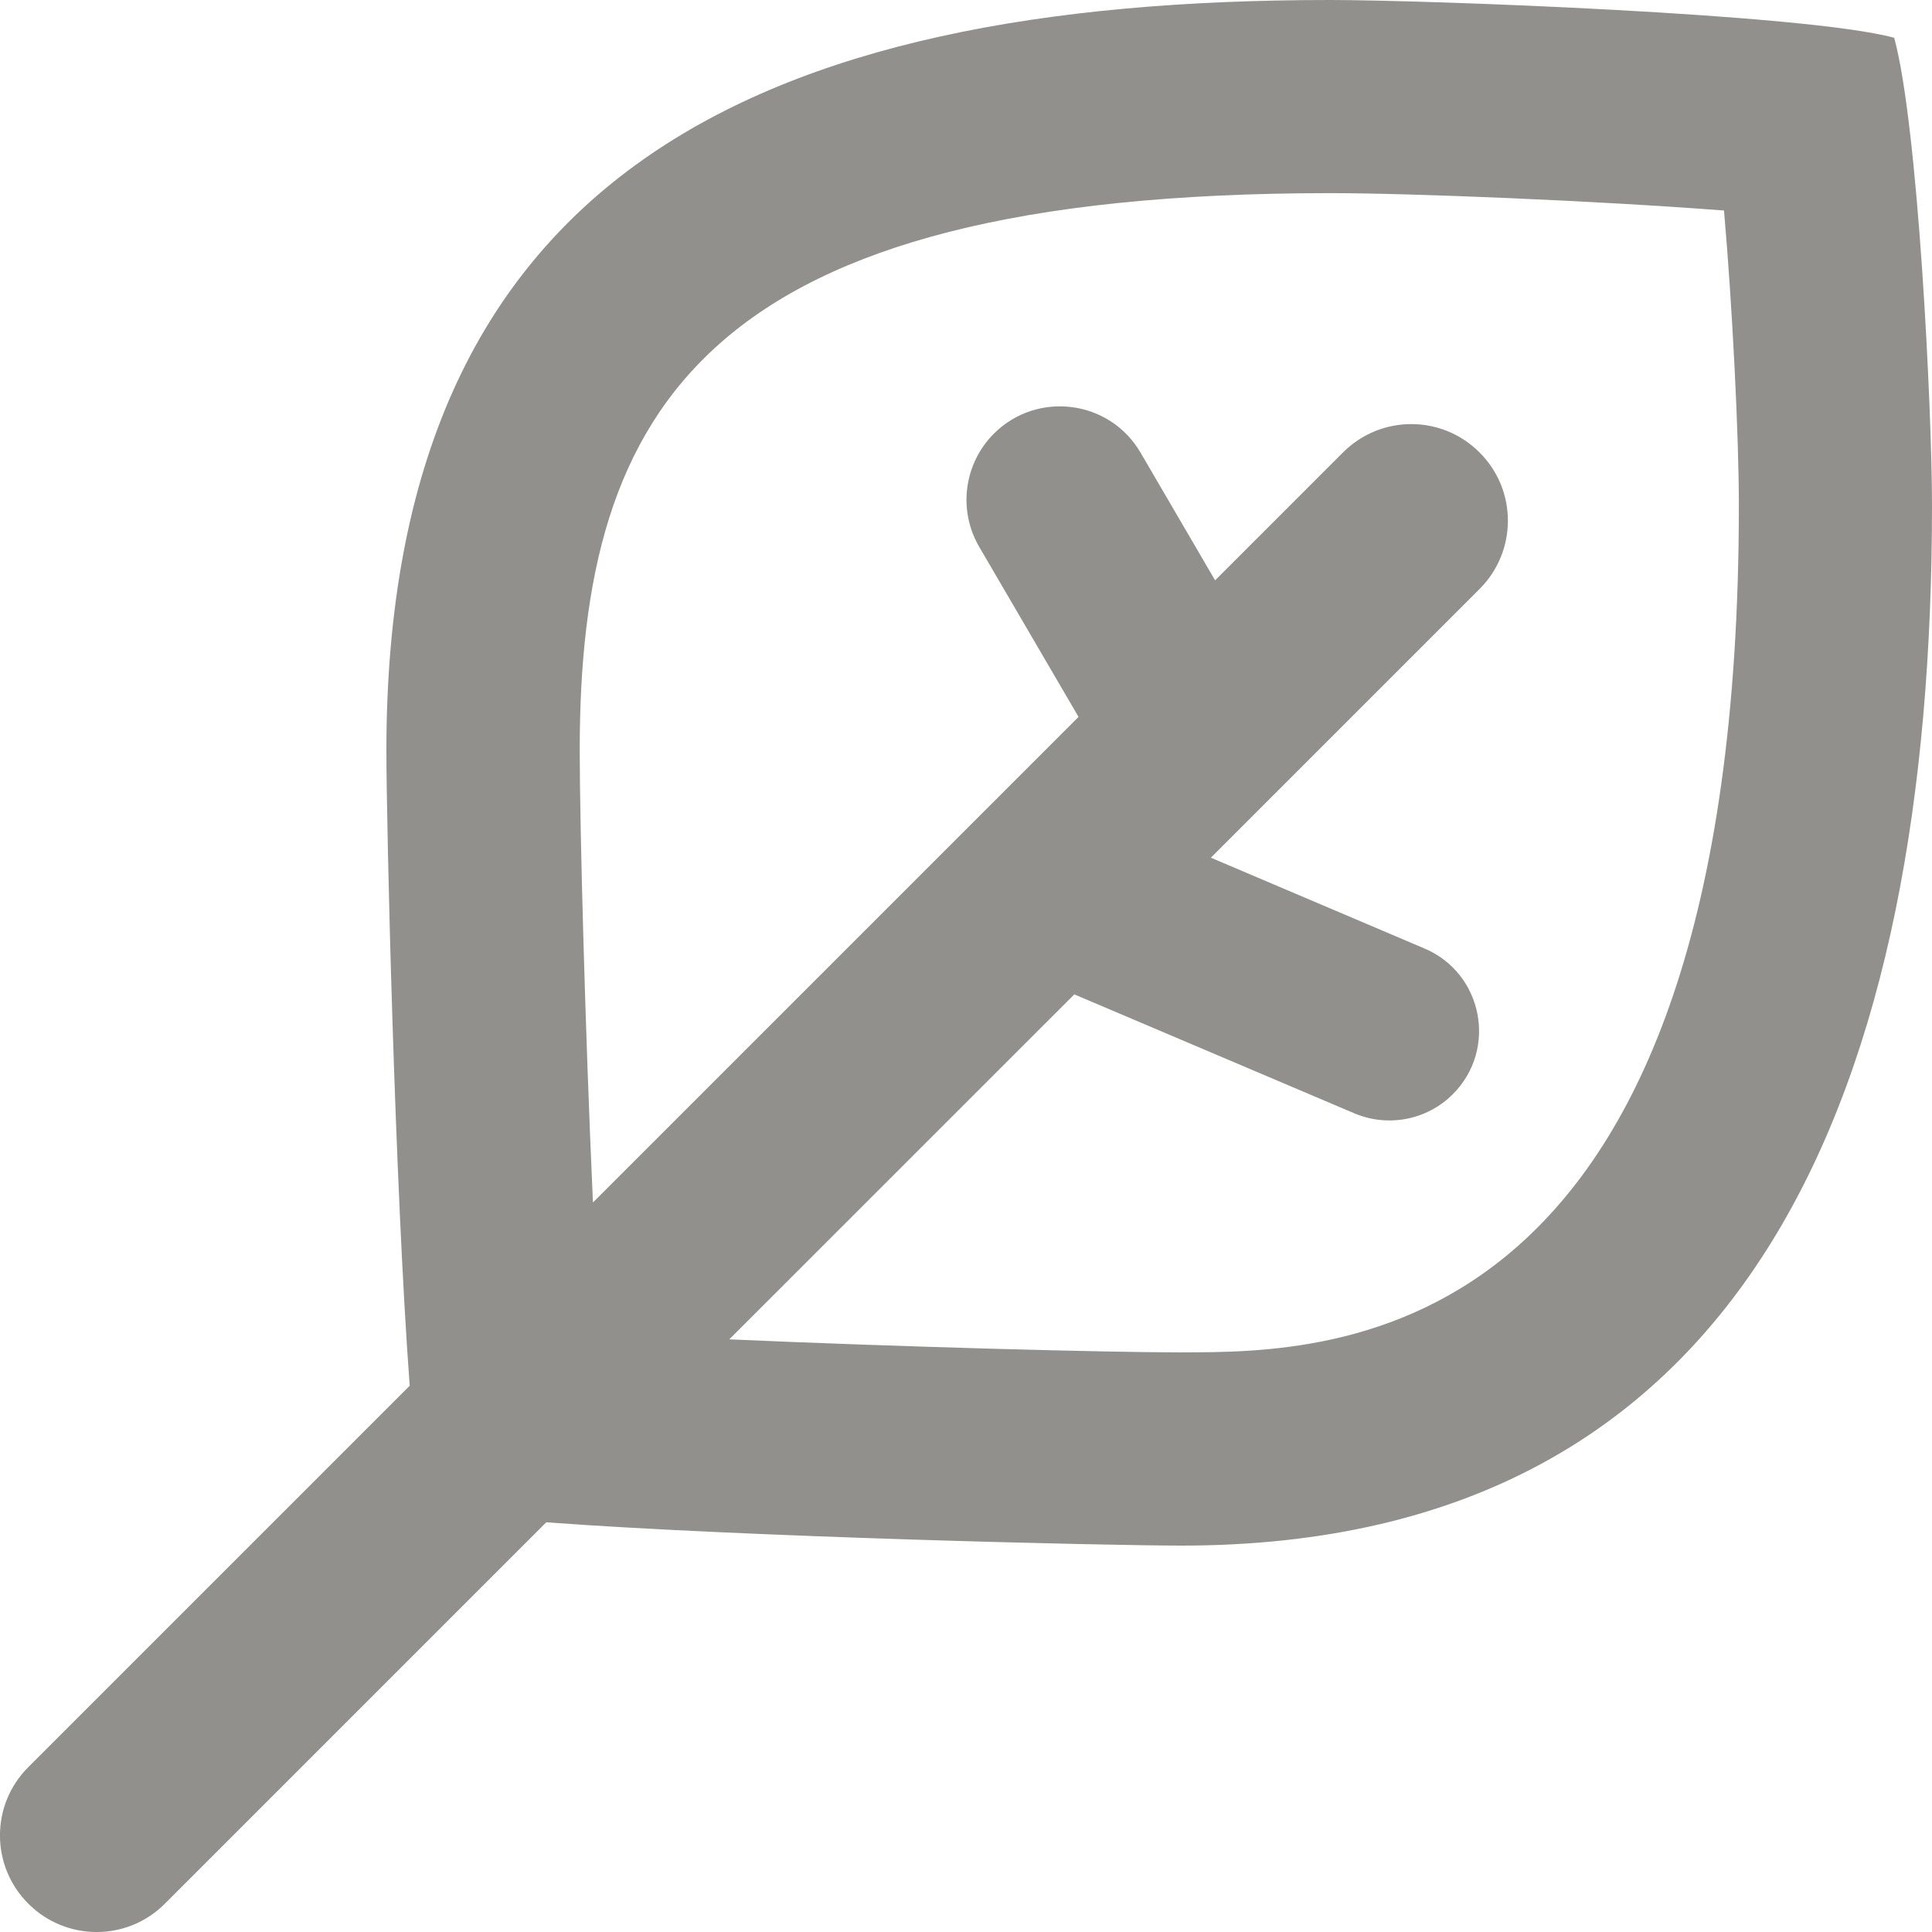 <!-- Generated by IcoMoon.io -->
<svg version="1.1" xmlns="http://www.w3.org/2000/svg" width="32" height="32" viewBox="0 0 32 32">
<title>as-leaf-2</title>
<path fill="#91908d" d="M19.57 22.4c-1.219 0-4.634-0.090-7.491-0.216l5.715-5.714 4.64 1.971c0.557 0.235 1.202 0.11 1.629-0.317 0.744-0.744 0.499-2.003-0.469-2.414l-3.538-1.504 4.45-4.45c0.626-0.626 0.626-1.638 0-2.262-0.624-0.626-1.637-0.626-2.262 0l-2.118 2.118-1.235-2.115c-0.51-0.875-1.712-1.030-2.43-0.314-0.496 0.498-0.597 1.267-0.242 1.875l1.645 2.816-8.043 8.043c-0.13-2.866-0.219-6.27-0.219-7.488 0-5.698 2.080-9.23 12.43-9.23 1.357 0 4.427 0.126 6.523 0.288 0.141 1.621 0.246 3.733 0.246 4.882 0 14.030-6.706 14.030-9.23 14.030zM31.374 0.626c-1.45-0.397-7.768-0.626-9.344-0.626-9.515 0-15.63 2.915-15.63 12.43 0 1.222 0.139 7.214 0.386 10.522l-6.317 6.317c-0.626 0.624-0.626 1.638 0 2.262 0.626 0.626 1.638 0.626 2.262 0l6.317-6.317c3.307 0.246 9.299 0.386 10.522 0.386 9.517 0 12.43-7.715 12.43-17.23 0-1.576-0.23-6.294-0.626-7.744z"></path>
</svg>
